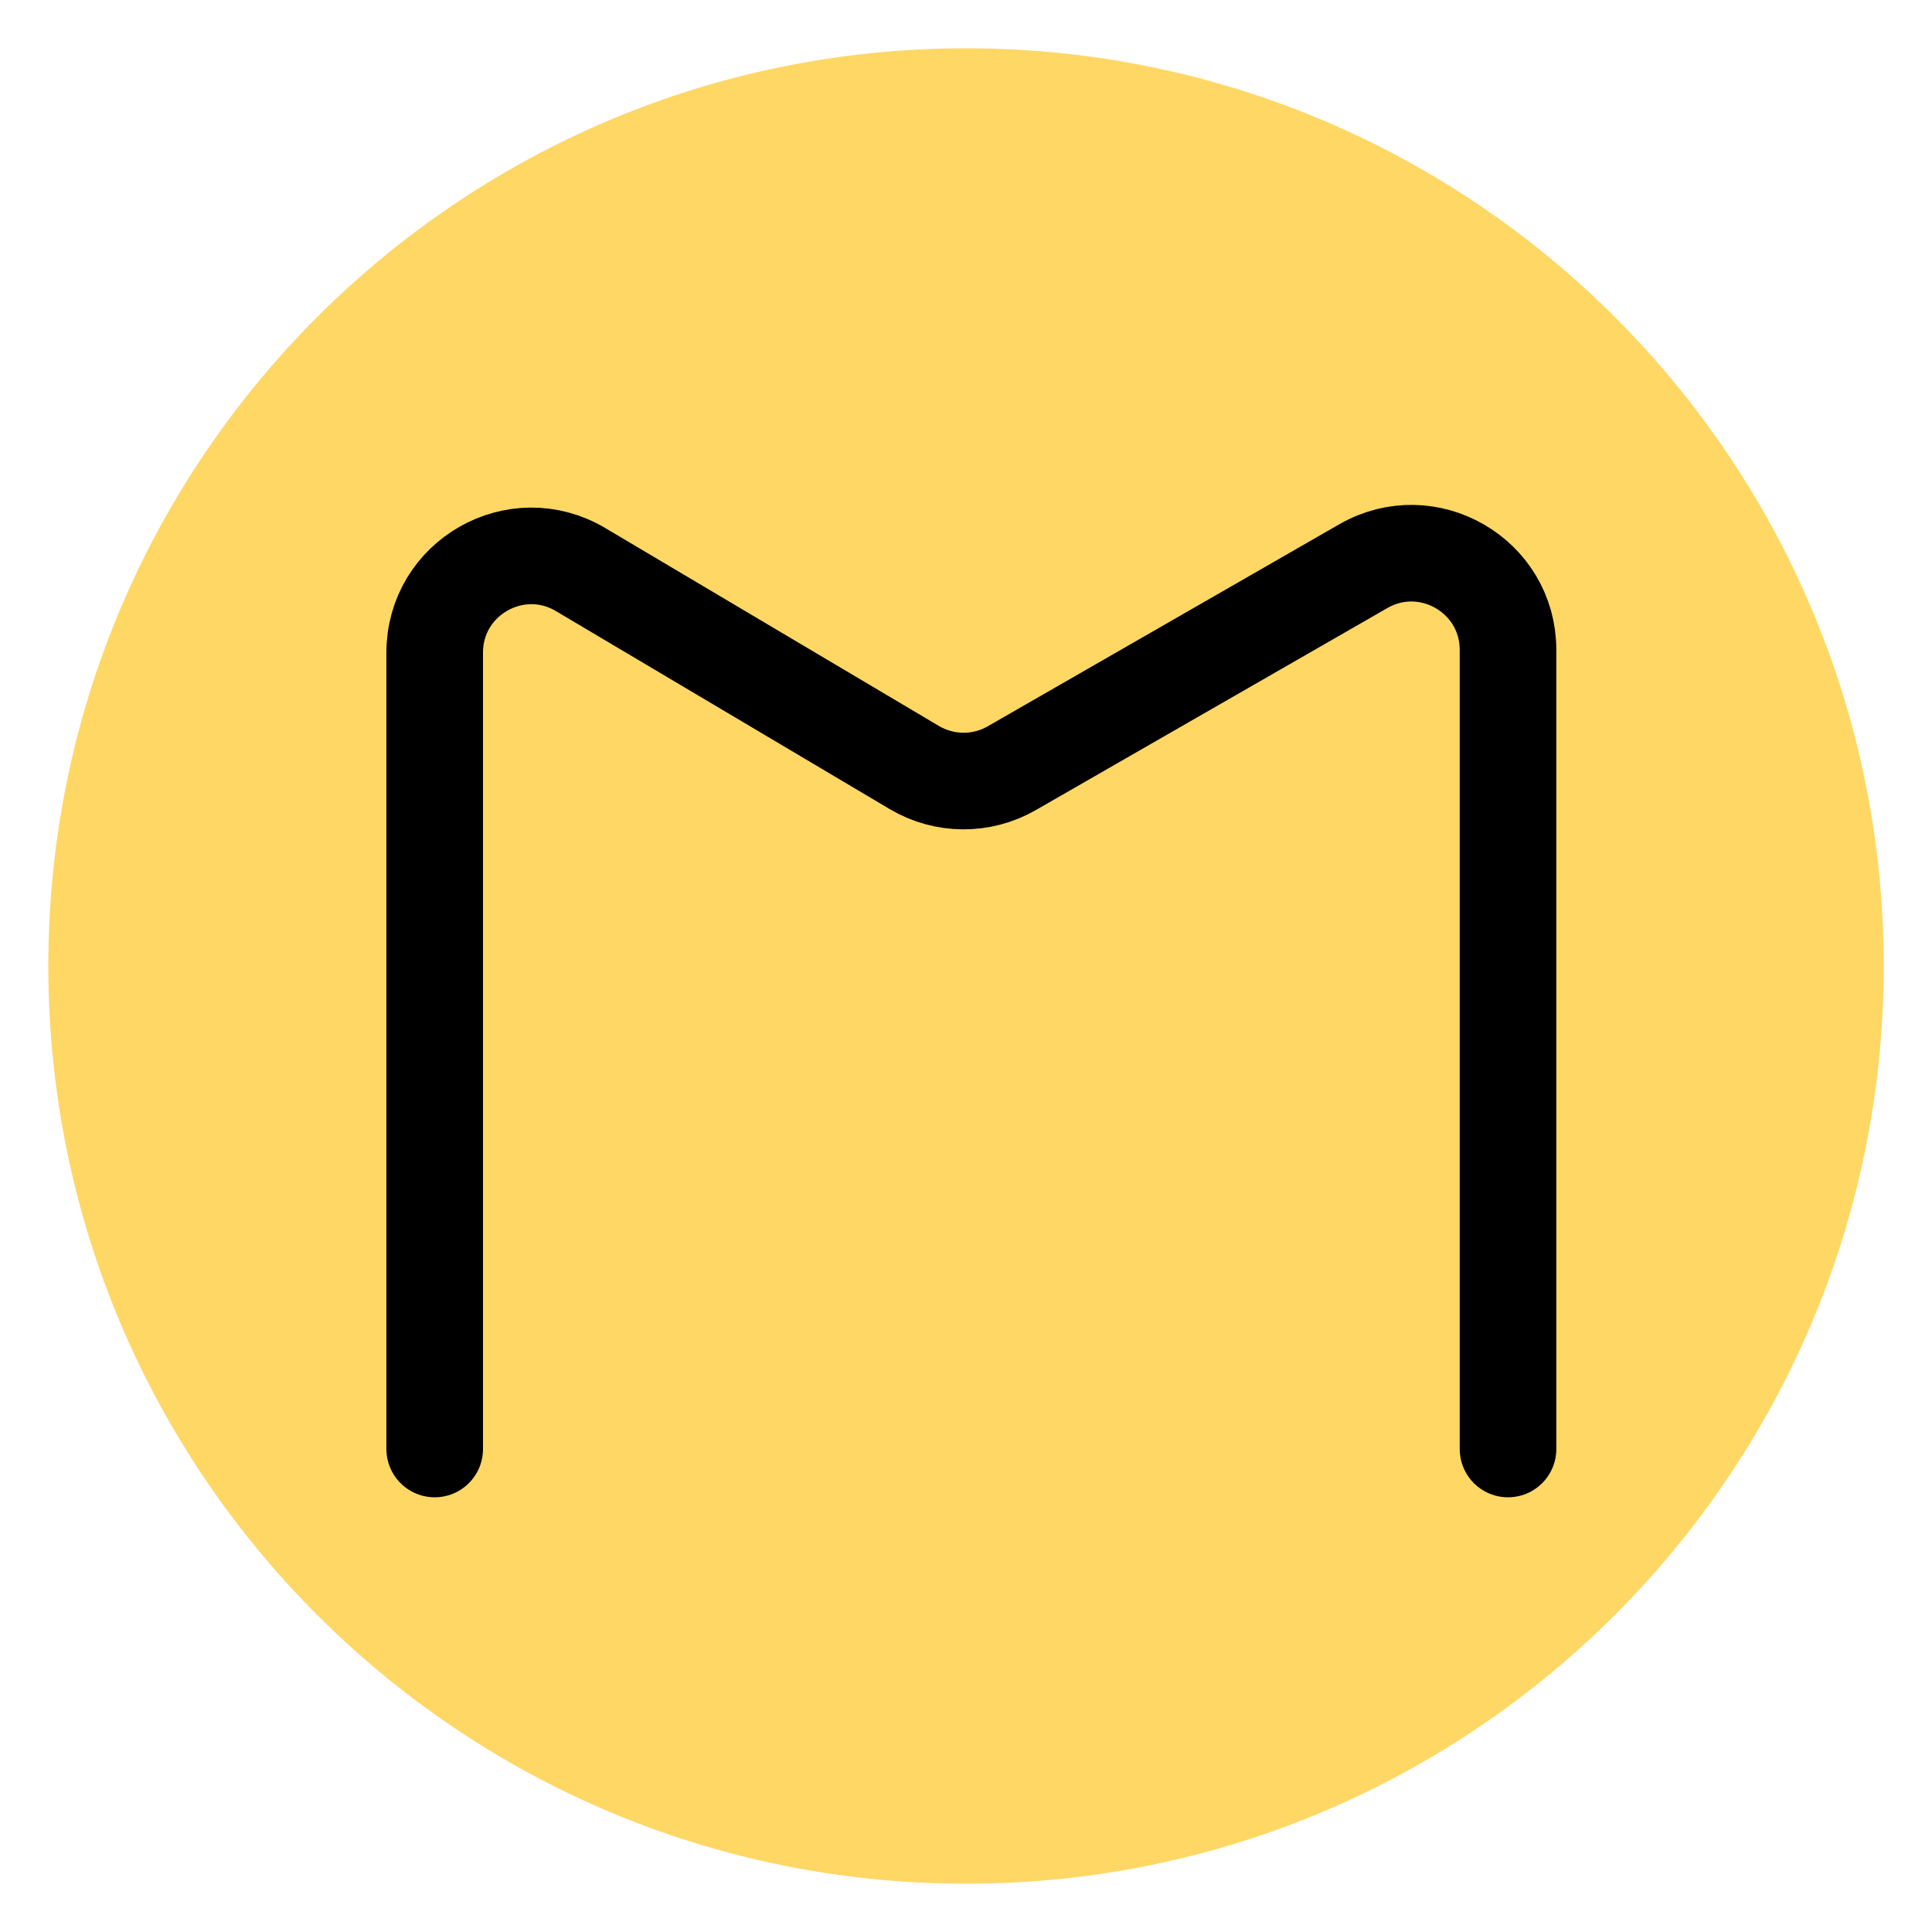<svg width="40" height="40" viewBox="0 0 40 40" fill="none" xmlns="http://www.w3.org/2000/svg">
    <path
        d="M20 1C30.493 1 39 9.507 39 20C39 30.493 30.493 39 20 39C9.507 39 1 30.493 1 20C1 9.507 9.507 1 20 1Z"
        fill="#FFD765" />
    <path
        d="M9 30V13.512C9 11.962 10.687 11.001 12.02 11.792L18.93 15.891C19.551 16.259 20.322 16.264 20.947 15.905L28.226 11.722C29.559 10.956 31.222 11.918 31.222 13.456V30"
        stroke="black" stroke-width="2" stroke-linecap="round" stroke-linejoin="round" />
</svg>